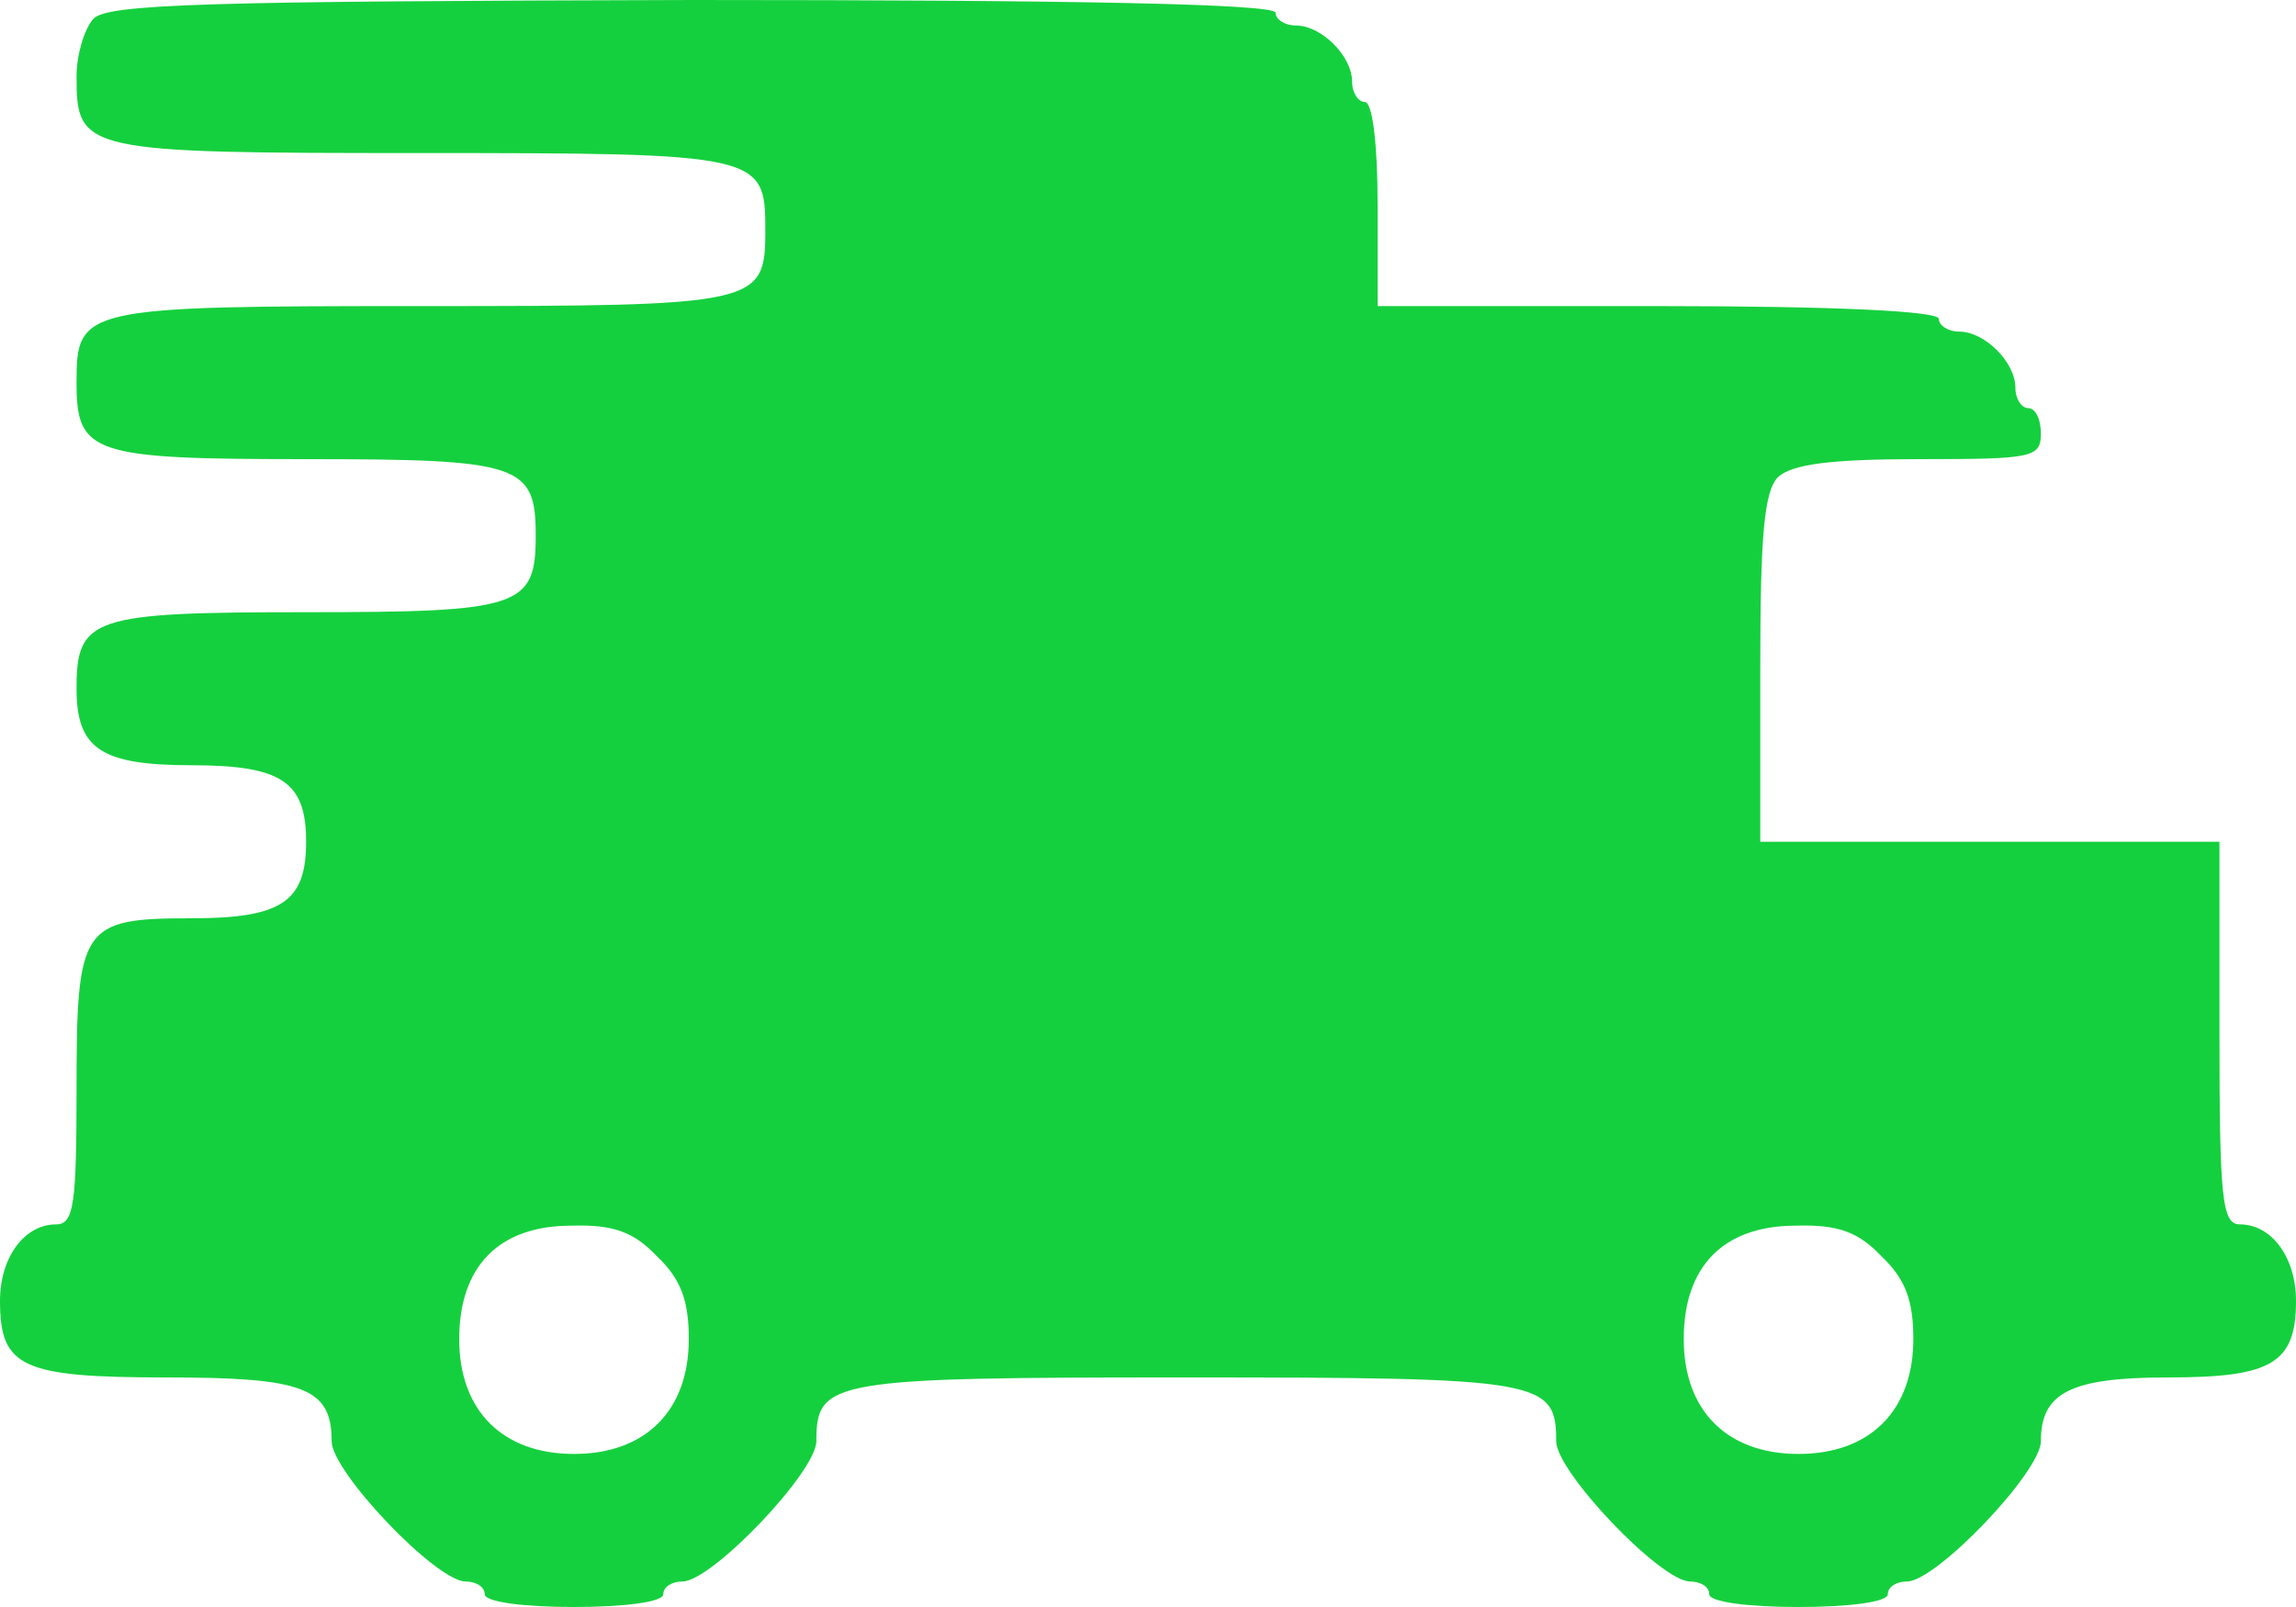 <svg width="240" height="168" viewBox="0 0 240 168" fill="none" xmlns="http://www.w3.org/2000/svg">
<path d="M9.733 2C8.8 3.067 8 5.733 8 8C8 15.867 8.667 16 44 16C79.467 16 80 16.133 80 24C80 31.867 79.467 32 44 32C8.533 32 8 32.133 8 40C8 47.467 9.6 48 32 48C54.4 48 56 48.533 56 56C56 63.467 54.4 64 32 64C9.6 64 8 64.533 8 72C8 78.267 10.533 80 20 80C29.467 80 32 81.733 32 88C32 94.267 29.467 96 20 96C8.533 96 8 96.8 8 113.867C8 125.867 7.733 128 5.867 128C2.533 128 0 131.467 0 136C0 142.933 2.267 144 17.333 144C31.733 144 34.667 145.067 34.667 150.667C34.667 153.867 45.6 165.333 48.667 165.333C49.733 165.333 50.667 165.867 50.667 166.667C50.667 167.467 54.667 168 60 168C65.333 168 69.333 167.467 69.333 166.667C69.333 165.867 70.267 165.333 71.333 165.333C74.4 165.333 85.333 153.867 85.333 150.667C85.333 144.267 86.8 144 124 144C161.2 144 162.667 144.267 162.667 150.667C162.667 153.867 173.6 165.333 176.667 165.333C177.733 165.333 178.667 165.867 178.667 166.667C178.667 167.467 182.667 168 188 168C193.333 168 197.333 167.467 197.333 166.667C197.333 165.867 198.267 165.333 199.333 165.333C202.4 165.333 213.333 153.867 213.333 150.667C213.333 145.6 216.4 144 226.667 144C237.467 144 240 142.533 240 136C240 131.467 237.467 128 234.133 128C232.267 128 232 125.333 232 108V88H208H184V69.867C184 56 184.4 51.333 185.867 49.867C187.333 48.533 191.333 48 200.533 48C212.4 48 213.333 47.867 213.333 45.333C213.333 43.867 212.8 42.667 212 42.667C211.333 42.667 210.667 41.733 210.667 40.533C210.667 37.867 207.467 34.667 204.8 34.667C203.6 34.667 202.667 34 202.667 33.333C202.667 32.533 192 32 173.333 32H144V21.333C144 15.067 143.467 10.667 142.667 10.667C142 10.667 141.333 9.733 141.333 8.533C141.333 5.867 138.133 2.667 135.467 2.667C134.267 2.667 133.333 2 133.333 1.333C133.333 0.4 112.133 -8.76188e-06 72.4 -8.76188e-06C21.333 0.133 11.067 0.4 9.733 2ZM68.667 131.333C71.2 133.733 72 136 72 140C72 147.467 67.467 152 60 152C52.533 152 48 147.467 48 140C48 132.4 52.133 128.133 59.733 128.133C64.133 128 66.267 128.8 68.667 131.333ZM196.667 131.333C199.2 133.733 200 136 200 140C200 147.467 195.467 152 188 152C180.533 152 176 147.467 176 140C176 132.4 180.133 128.133 187.733 128.133C192.133 128 194.267 128.8 196.667 131.333Z" fill="#15D03E"/>
</svg>
